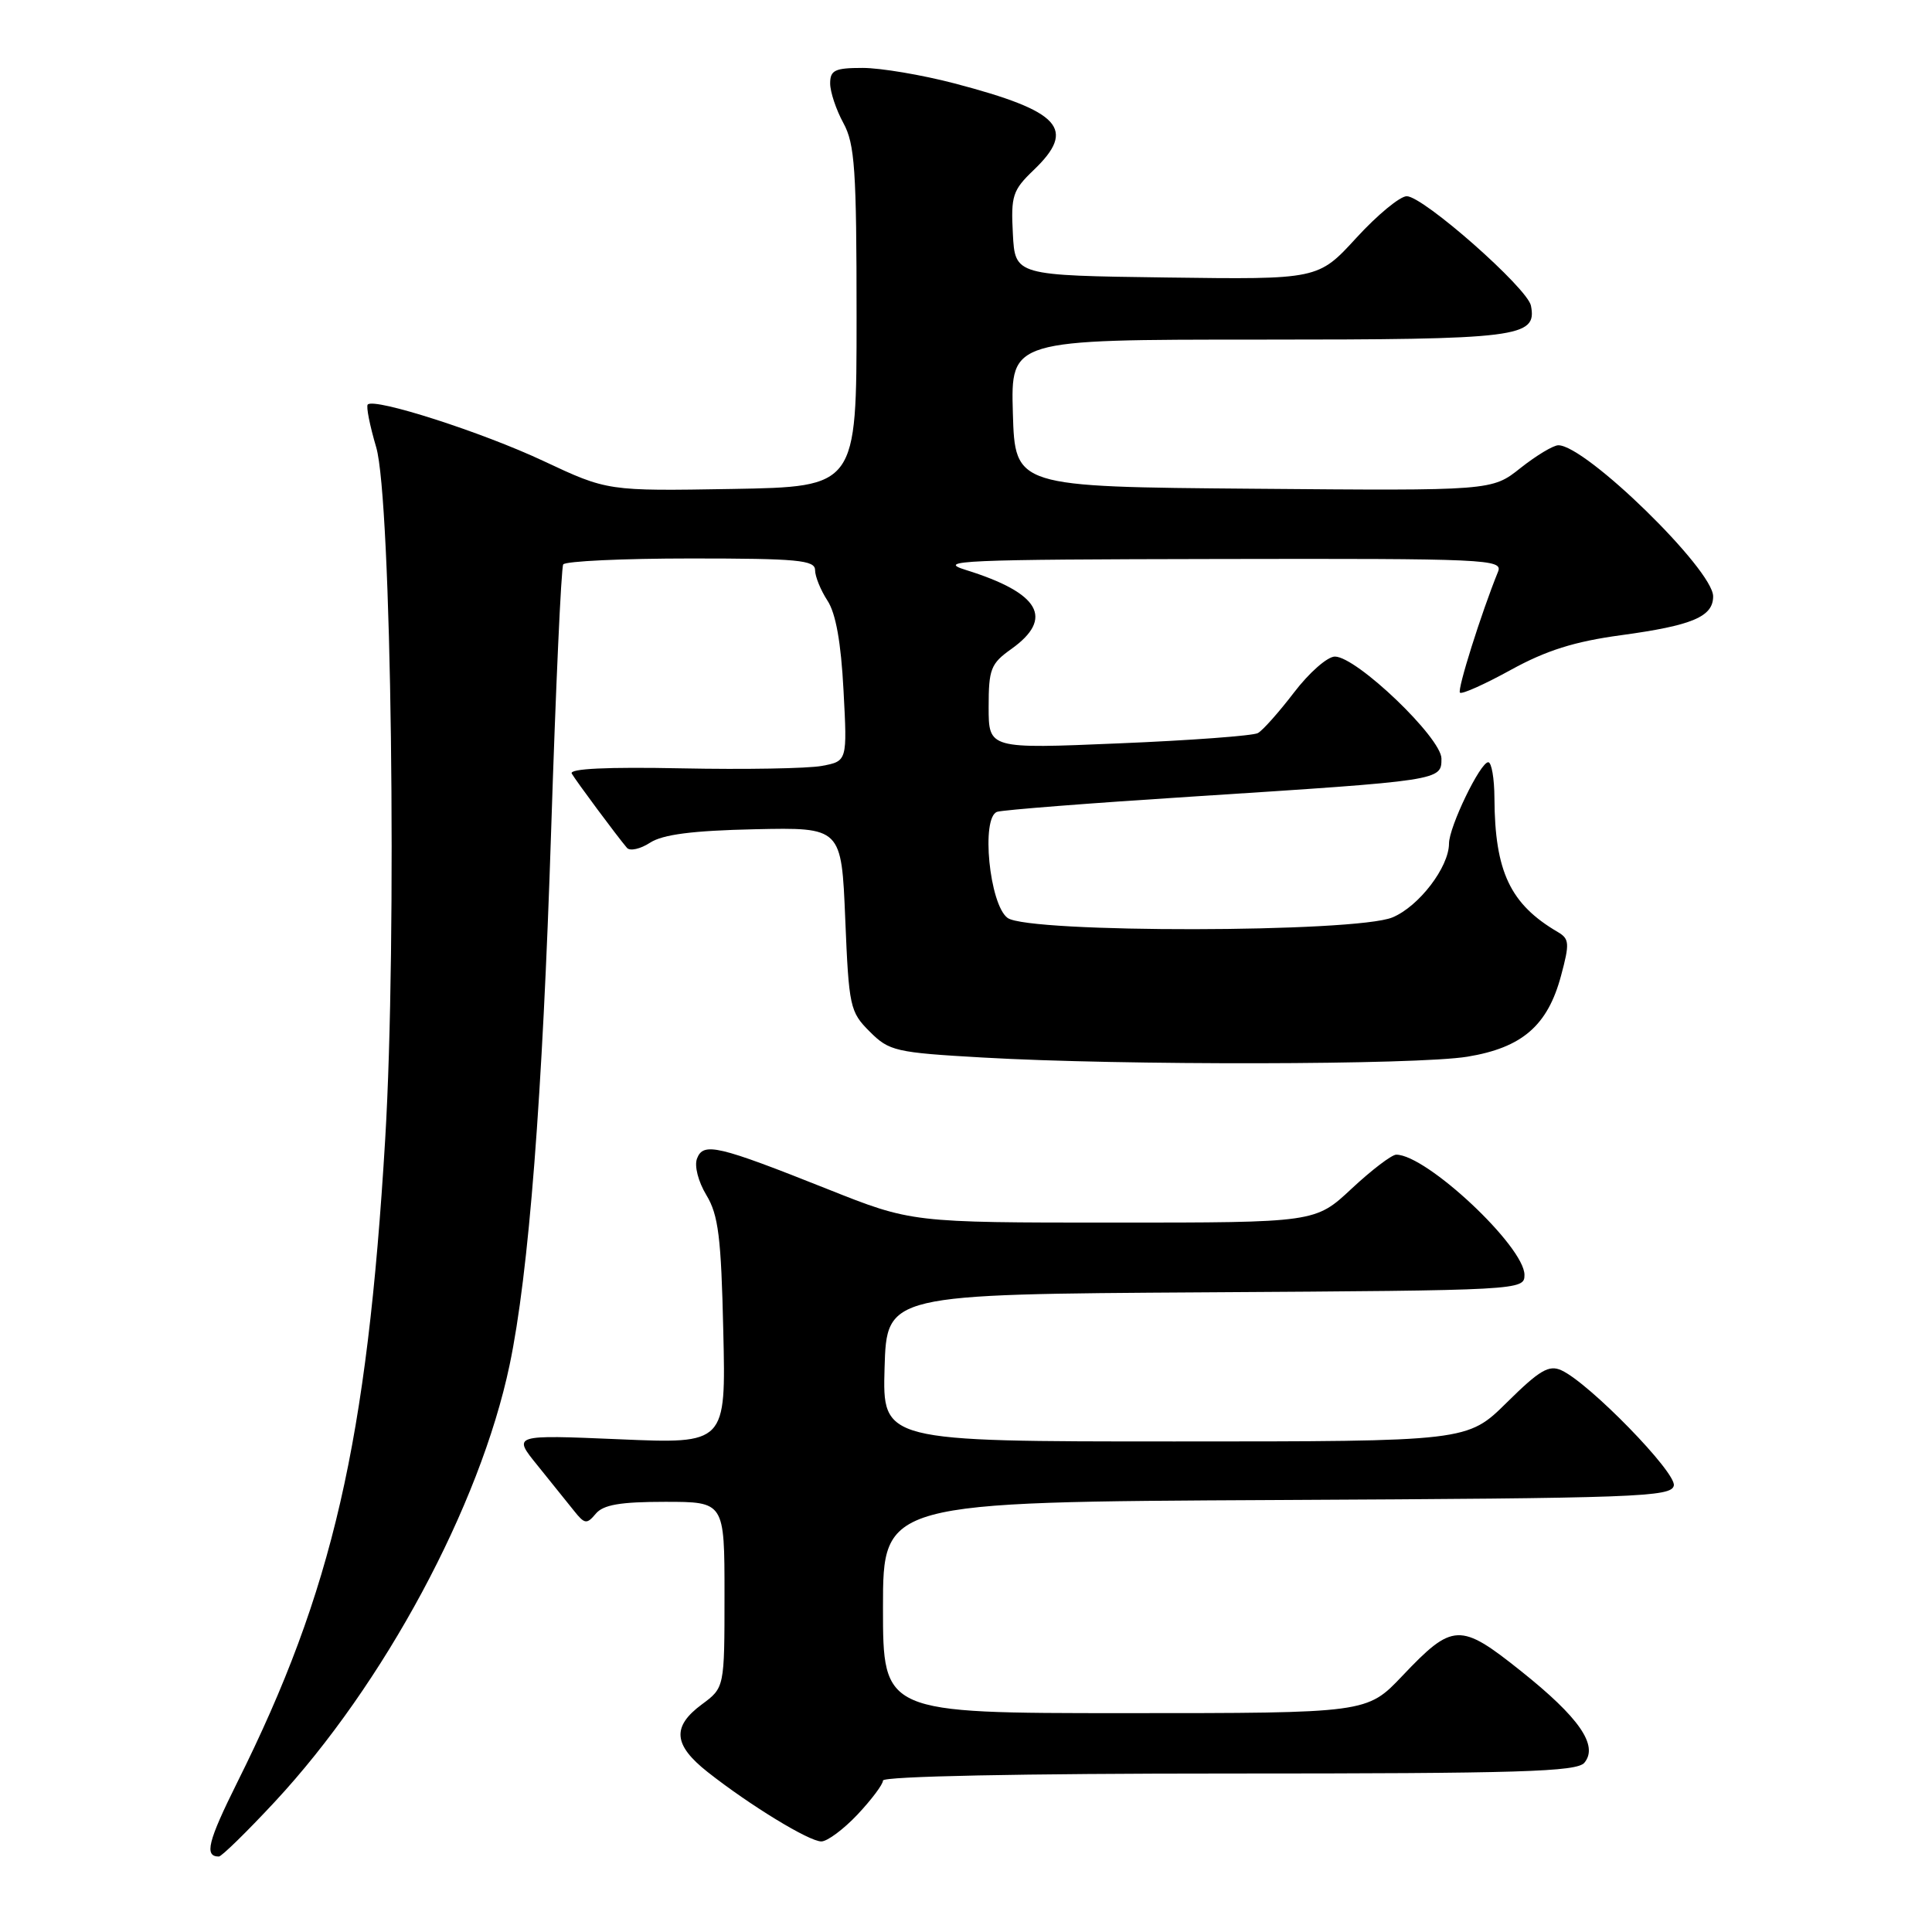 <?xml version="1.0" encoding="UTF-8" standalone="no"?>
<!DOCTYPE svg PUBLIC "-//W3C//DTD SVG 1.1//EN" "http://www.w3.org/Graphics/SVG/1.1/DTD/svg11.dtd" >
<svg xmlns="http://www.w3.org/2000/svg" xmlns:xlink="http://www.w3.org/1999/xlink" version="1.1" viewBox="0 0 256 256">
 <g >
 <path fill="currentColor"
d=" M 36.41 238.75 C 50.88 223.19 63.60 199.54 67.52 180.89 C 70.07 168.78 71.89 145.32 73.03 110.04 C 73.64 91.09 74.36 75.22 74.63 74.79 C 74.90 74.36 82.52 74.00 91.56 74.00 C 105.67 74.00 108.00 74.22 108.00 75.54 C 108.00 76.38 108.74 78.20 109.64 79.58 C 110.75 81.26 111.44 85.14 111.77 91.47 C 112.27 100.86 112.27 100.86 108.88 101.49 C 107.02 101.83 98.68 101.98 90.34 101.81 C 80.44 101.61 75.39 101.85 75.76 102.50 C 76.34 103.50 81.72 110.75 83.07 112.34 C 83.46 112.81 84.85 112.50 86.14 111.66 C 87.83 110.57 91.75 110.06 100.00 109.88 C 111.50 109.63 111.50 109.63 112.00 121.79 C 112.48 133.41 112.62 134.08 115.24 136.69 C 117.82 139.28 118.66 139.47 130.24 140.13 C 148.64 141.19 187.69 141.12 194.42 140.02 C 201.69 138.83 205.08 135.90 206.85 129.27 C 208.00 125.00 207.95 124.40 206.42 123.50 C 200.11 119.81 198.07 115.50 198.02 105.75 C 198.01 103.14 197.64 101.00 197.20 101.00 C 196.14 101.00 192.00 109.57 192.00 111.78 C 191.99 114.90 188.02 120.10 184.51 121.56 C 179.64 123.60 136.28 123.66 133.51 121.63 C 131.10 119.87 129.96 108.29 132.13 107.57 C 132.88 107.32 144.53 106.41 158.00 105.55 C 191.05 103.42 191.00 103.43 191.00 100.52 C 191.00 97.77 179.75 87.00 176.88 87.00 C 175.89 87.00 173.46 89.14 171.47 91.75 C 169.47 94.36 167.32 96.79 166.67 97.14 C 166.03 97.49 157.74 98.11 148.25 98.50 C 131.00 99.23 131.00 99.23 131.00 93.68 C 131.00 88.66 131.28 87.93 134.00 86.00 C 139.71 81.93 137.79 78.58 128.00 75.53 C 123.96 74.28 127.37 74.13 161.36 74.07 C 197.03 74.00 199.17 74.10 198.50 75.75 C 196.28 81.21 193.07 91.40 193.45 91.78 C 193.70 92.03 196.73 90.67 200.20 88.76 C 204.87 86.19 208.64 85.00 214.78 84.17 C 224.25 82.88 227.00 81.72 227.00 79.02 C 227.00 75.48 210.12 59.00 206.49 59.00 C 205.82 59.00 203.57 60.36 201.48 62.01 C 197.69 65.03 197.69 65.03 166.10 64.76 C 134.50 64.50 134.50 64.50 134.21 54.75 C 133.93 45.00 133.93 45.00 166.77 45.00 C 201.37 45.00 203.67 44.71 202.86 40.51 C 202.41 38.18 188.59 26.00 186.40 26.00 C 185.51 26.00 182.50 28.48 179.72 31.52 C 174.66 37.04 174.66 37.04 154.58 36.77 C 134.50 36.50 134.50 36.50 134.21 30.98 C 133.94 25.95 134.18 25.20 136.96 22.54 C 142.68 17.06 140.56 14.75 126.47 11.05 C 122.15 9.92 116.68 9.00 114.31 9.00 C 110.63 9.00 110.00 9.30 110.00 11.05 C 110.00 12.18 110.79 14.54 111.75 16.30 C 113.27 19.08 113.50 22.46 113.50 42.00 C 113.50 64.50 113.50 64.50 97.00 64.79 C 80.50 65.07 80.50 65.07 72.00 61.08 C 63.89 57.27 49.64 52.69 48.73 53.60 C 48.49 53.84 49.00 56.39 49.85 59.27 C 51.87 66.11 52.63 124.47 51.04 150.95 C 48.64 191.03 44.09 210.82 31.45 236.15 C 27.54 244.01 27.04 246.00 29.00 246.00 C 29.36 246.00 32.70 242.74 36.41 238.75 Z  M 113.63 240.43 C 115.48 238.46 117.00 236.44 117.00 235.93 C 117.00 235.37 135.30 235.00 162.88 235.00 C 201.49 235.00 208.94 234.77 209.94 233.57 C 211.83 231.29 209.25 227.57 201.53 221.42 C 193.45 214.97 192.51 215.01 185.81 222.07 C 181.13 227.00 181.13 227.00 149.06 227.00 C 117.00 227.00 117.00 227.00 117.00 213.01 C 117.00 199.02 117.00 199.02 169.24 198.76 C 217.03 198.52 221.50 198.36 221.79 196.84 C 222.13 195.11 210.59 183.27 206.91 181.58 C 205.25 180.81 204.01 181.54 199.67 185.83 C 194.44 191.00 194.44 191.00 155.68 191.00 C 116.93 191.00 116.93 191.00 117.21 181.25 C 117.50 171.50 117.50 171.50 159.75 171.24 C 201.59 170.98 202.00 170.96 202.00 168.93 C 202.00 165.17 189.02 153.00 185.01 153.00 C 184.41 153.00 181.75 155.03 179.10 157.50 C 174.29 162.00 174.29 162.00 147.55 162.00 C 120.80 162.00 120.80 162.00 109.65 157.56 C 95.08 151.76 93.20 151.32 92.36 153.51 C 91.98 154.49 92.52 156.57 93.60 158.36 C 95.19 160.99 95.56 163.93 95.84 176.41 C 96.19 191.32 96.19 191.32 82.05 190.71 C 67.92 190.11 67.92 190.11 71.21 194.16 C 73.02 196.40 75.20 199.11 76.06 200.19 C 77.47 201.96 77.75 202.00 78.94 200.58 C 79.93 199.39 82.17 199.00 88.12 199.00 C 96.00 199.00 96.00 199.00 96.00 211.31 C 96.00 223.62 96.00 223.62 93.00 225.84 C 89.01 228.79 89.22 231.21 93.75 234.79 C 99.34 239.20 107.20 244.00 108.83 244.00 C 109.62 244.00 111.78 242.39 113.63 240.43 Z "/>
</g>
</svg>